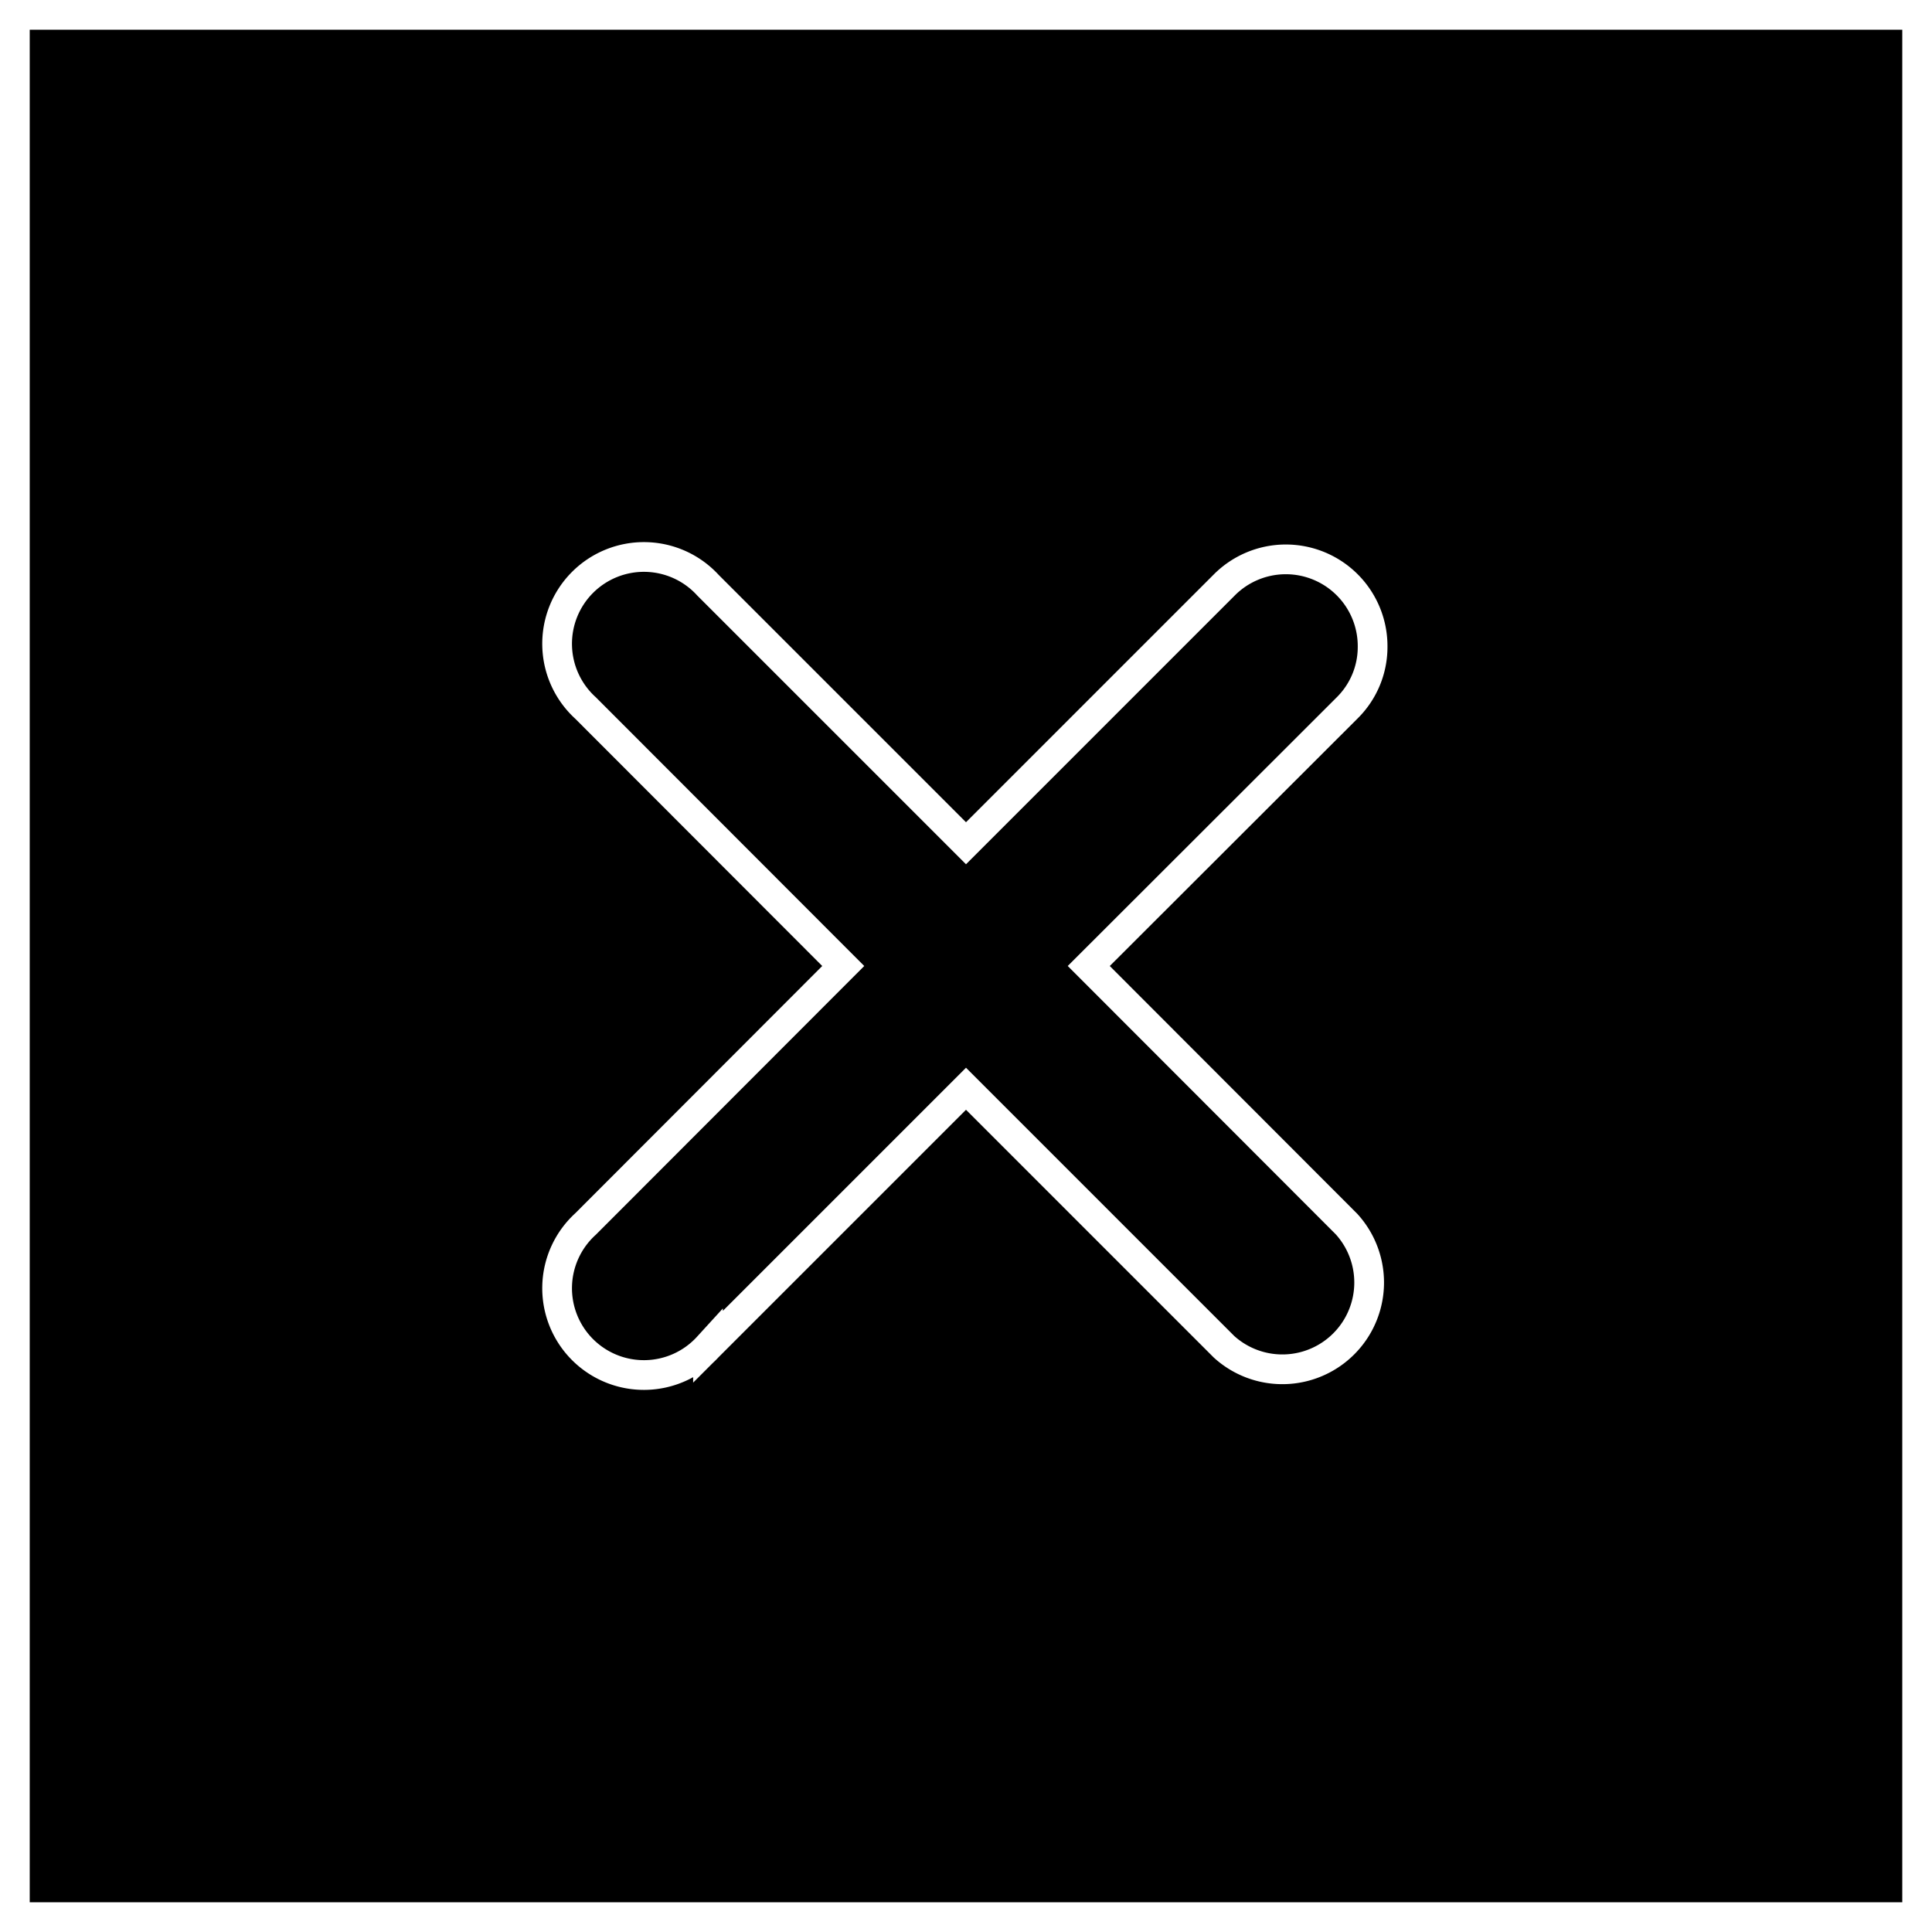 <svg xmlns="http://www.w3.org/2000/svg" viewBox="0 0 65 65"><rect x="0" y="0" width="65" height="65" fill="#808080" stroke="none"/><defs><style>.cls-1{stroke:#fff;stroke-miterlimit:10;}</style></defs><title>Asset 3</title><g id="Layer_2" data-name="Layer 2"><g id="Layer_1-2" data-name="Layer 1"><rect class="cls-1" x="0.5" y="0.5" width="64" height="64"/><path class="cls-1" d="M45.3,41.18a2.92,2.92,0,0,1-4.12,4.13L32.5,36.63l-8.68,8.68a2.92,2.92,0,1,1-4.12-4.13l8.67-8.68L19.7,23.82a2.92,2.92,0,1,1,4.12-4.13l8.68,8.68,8.68-8.68a2.92,2.92,0,0,1,5,2.07,2.88,2.88,0,0,1-.86,2.06L36.63,32.5Z"/></g></g></svg>